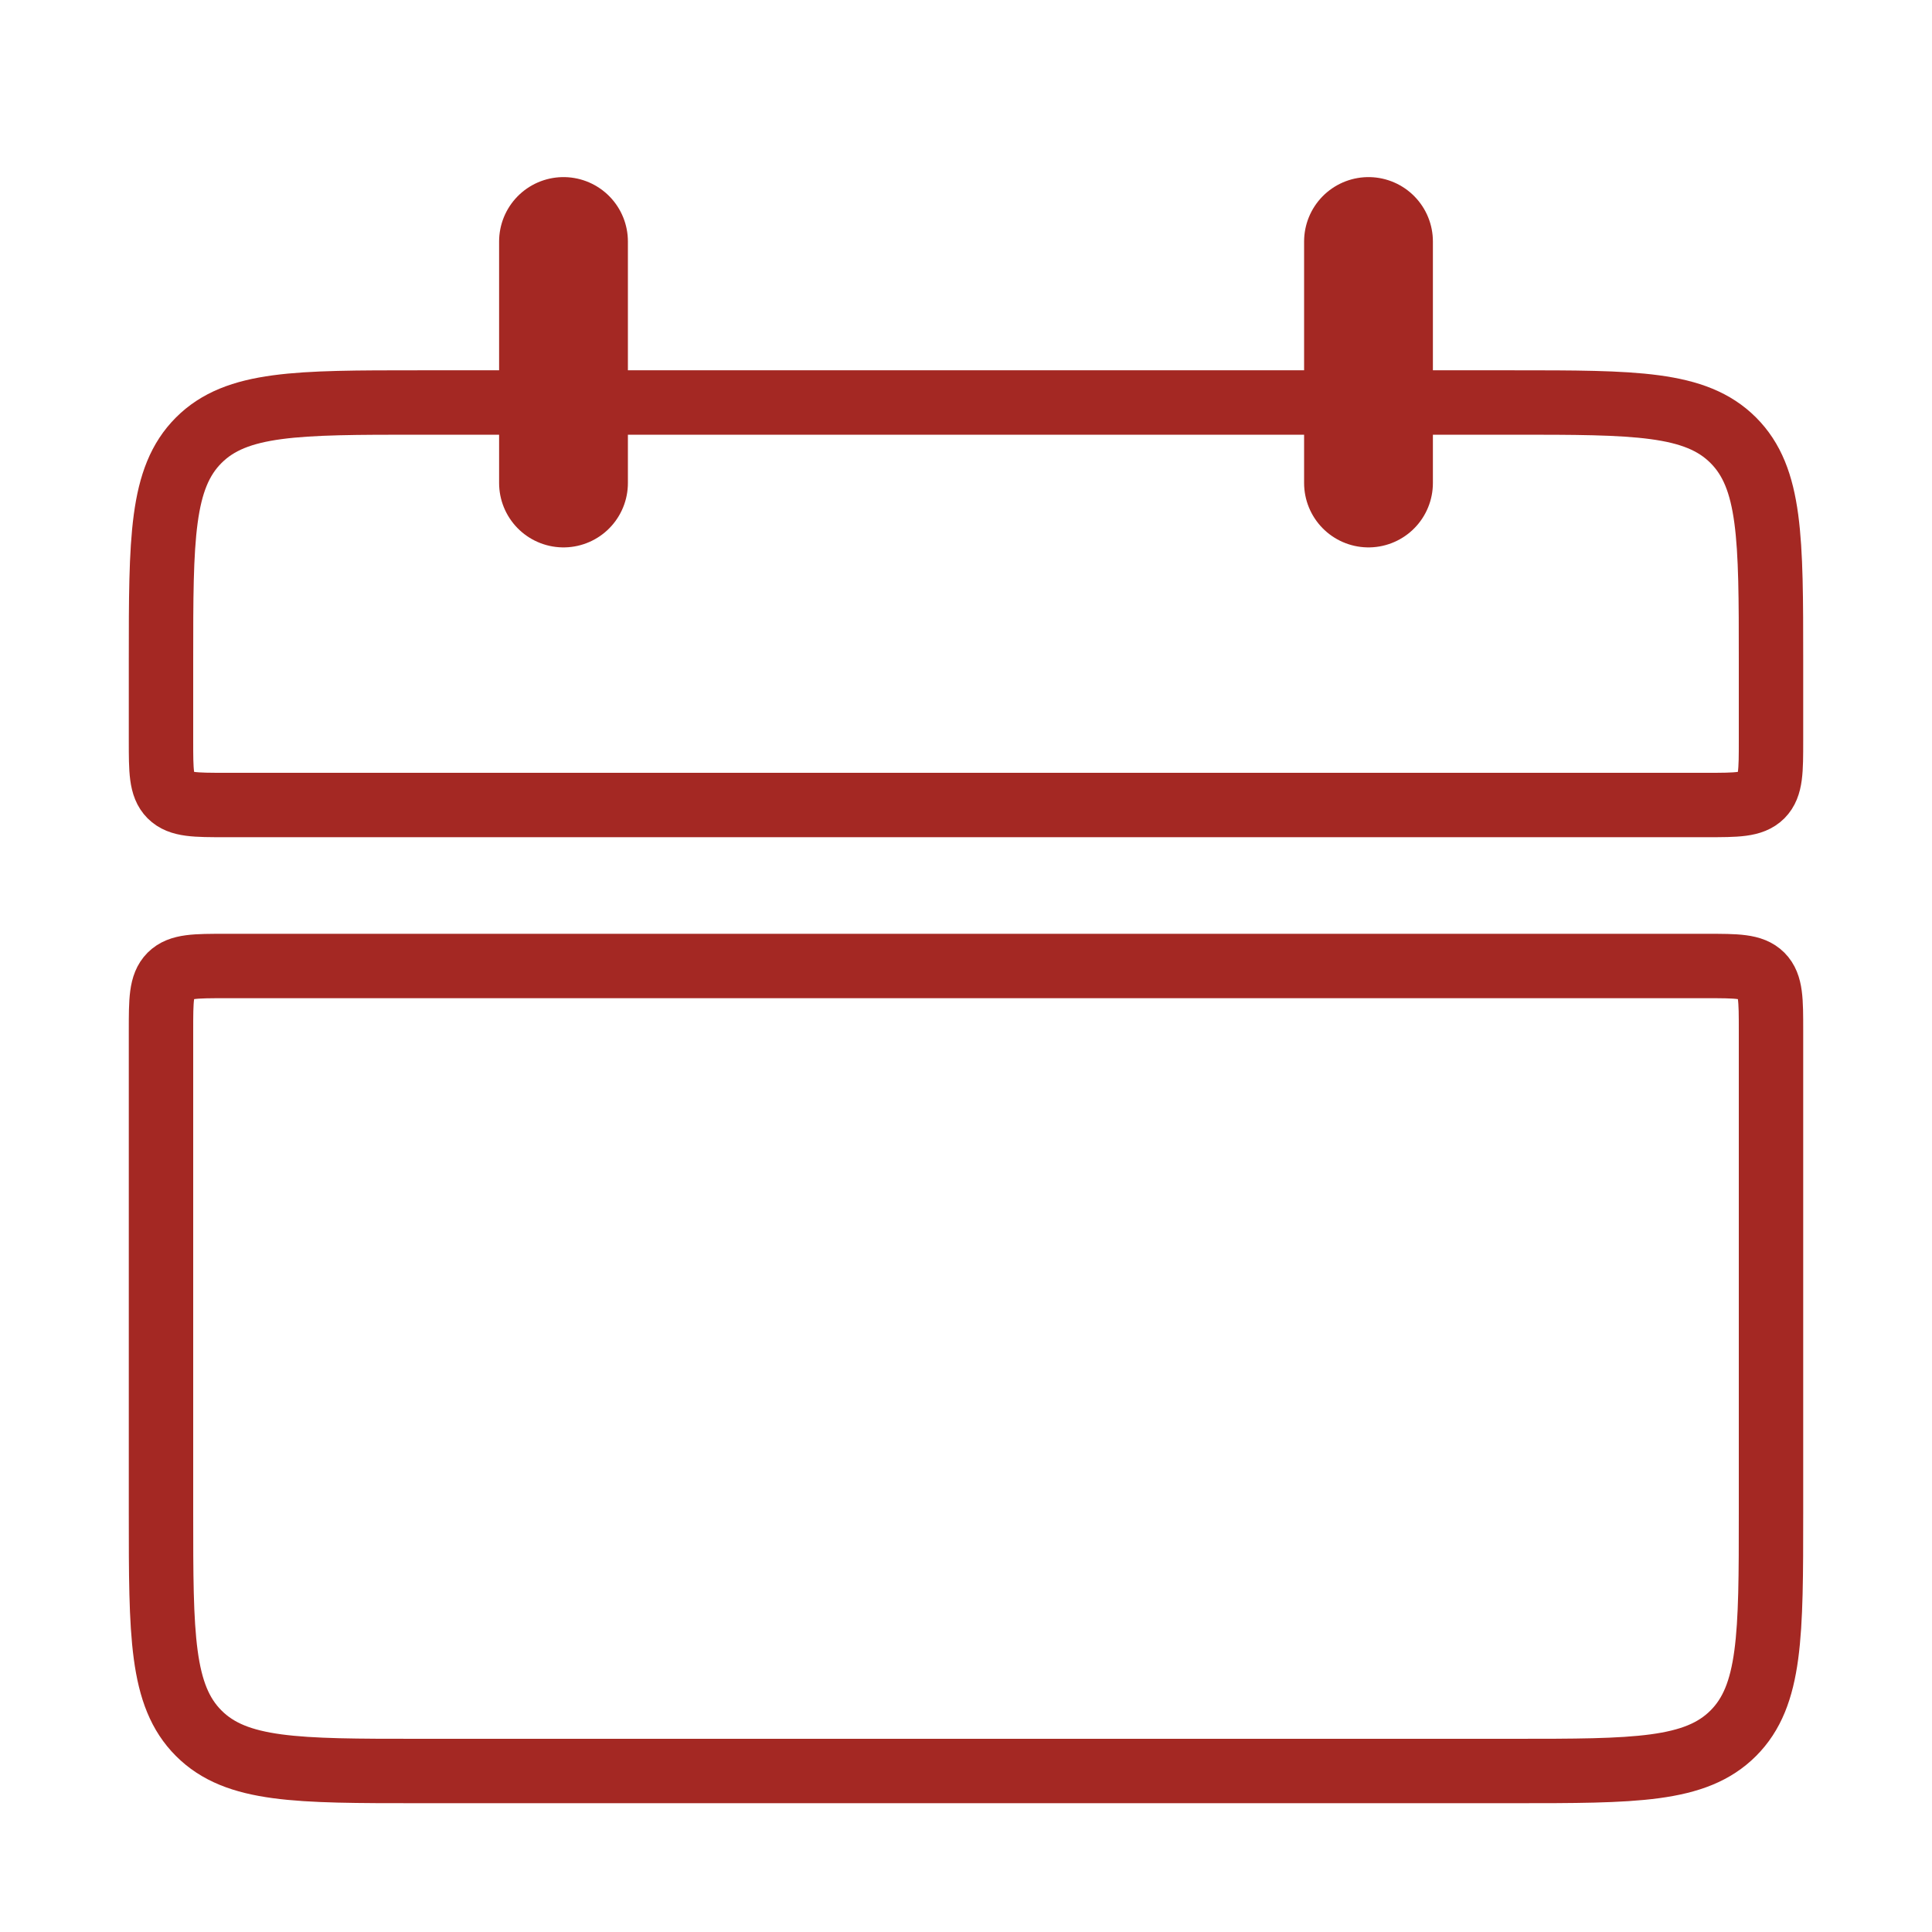 <svg width="30" height="30" viewBox="0 0 30 30" fill="none" xmlns="http://www.w3.org/2000/svg">
<path d="M2.5 10.25C2.5 8.364 2.5 7.422 3.086 6.836C3.672 6.25 4.614 6.25 6.5 6.25H23.5C25.386 6.25 26.328 6.25 26.914 6.836C27.5 7.422 27.5 8.364 27.5 10.25V11.5C27.5 11.971 27.5 12.207 27.354 12.354C27.207 12.5 26.971 12.5 26.5 12.5H3.5C3.029 12.5 2.793 12.5 2.646 12.354C2.5 12.207 2.5 11.971 2.5 11.5V10.25Z" stroke="#A42823"/>
<path d="M2.5 23.5C2.5 25.386 2.5 26.328 3.086 26.914C3.672 27.5 4.614 27.5 6.5 27.5H23.5C25.386 27.5 26.328 27.5 26.914 26.914C27.5 26.328 27.5 25.386 27.5 23.5V16C27.5 15.529 27.5 15.293 27.354 15.146C27.207 15 26.971 15 26.5 15H3.5C3.029 15 2.793 15 2.646 15.146C2.5 15.293 2.5 15.529 2.5 16V23.5Z" stroke="#A42823"/>
<path d="M8.75 3.75L8.75 7.5" stroke="#A42823" stroke-width="2" stroke-linecap="round"/>
<path d="M21.25 3.75L21.25 7.5" stroke="#A42823" stroke-width="2" stroke-linecap="round"/>
</svg>
